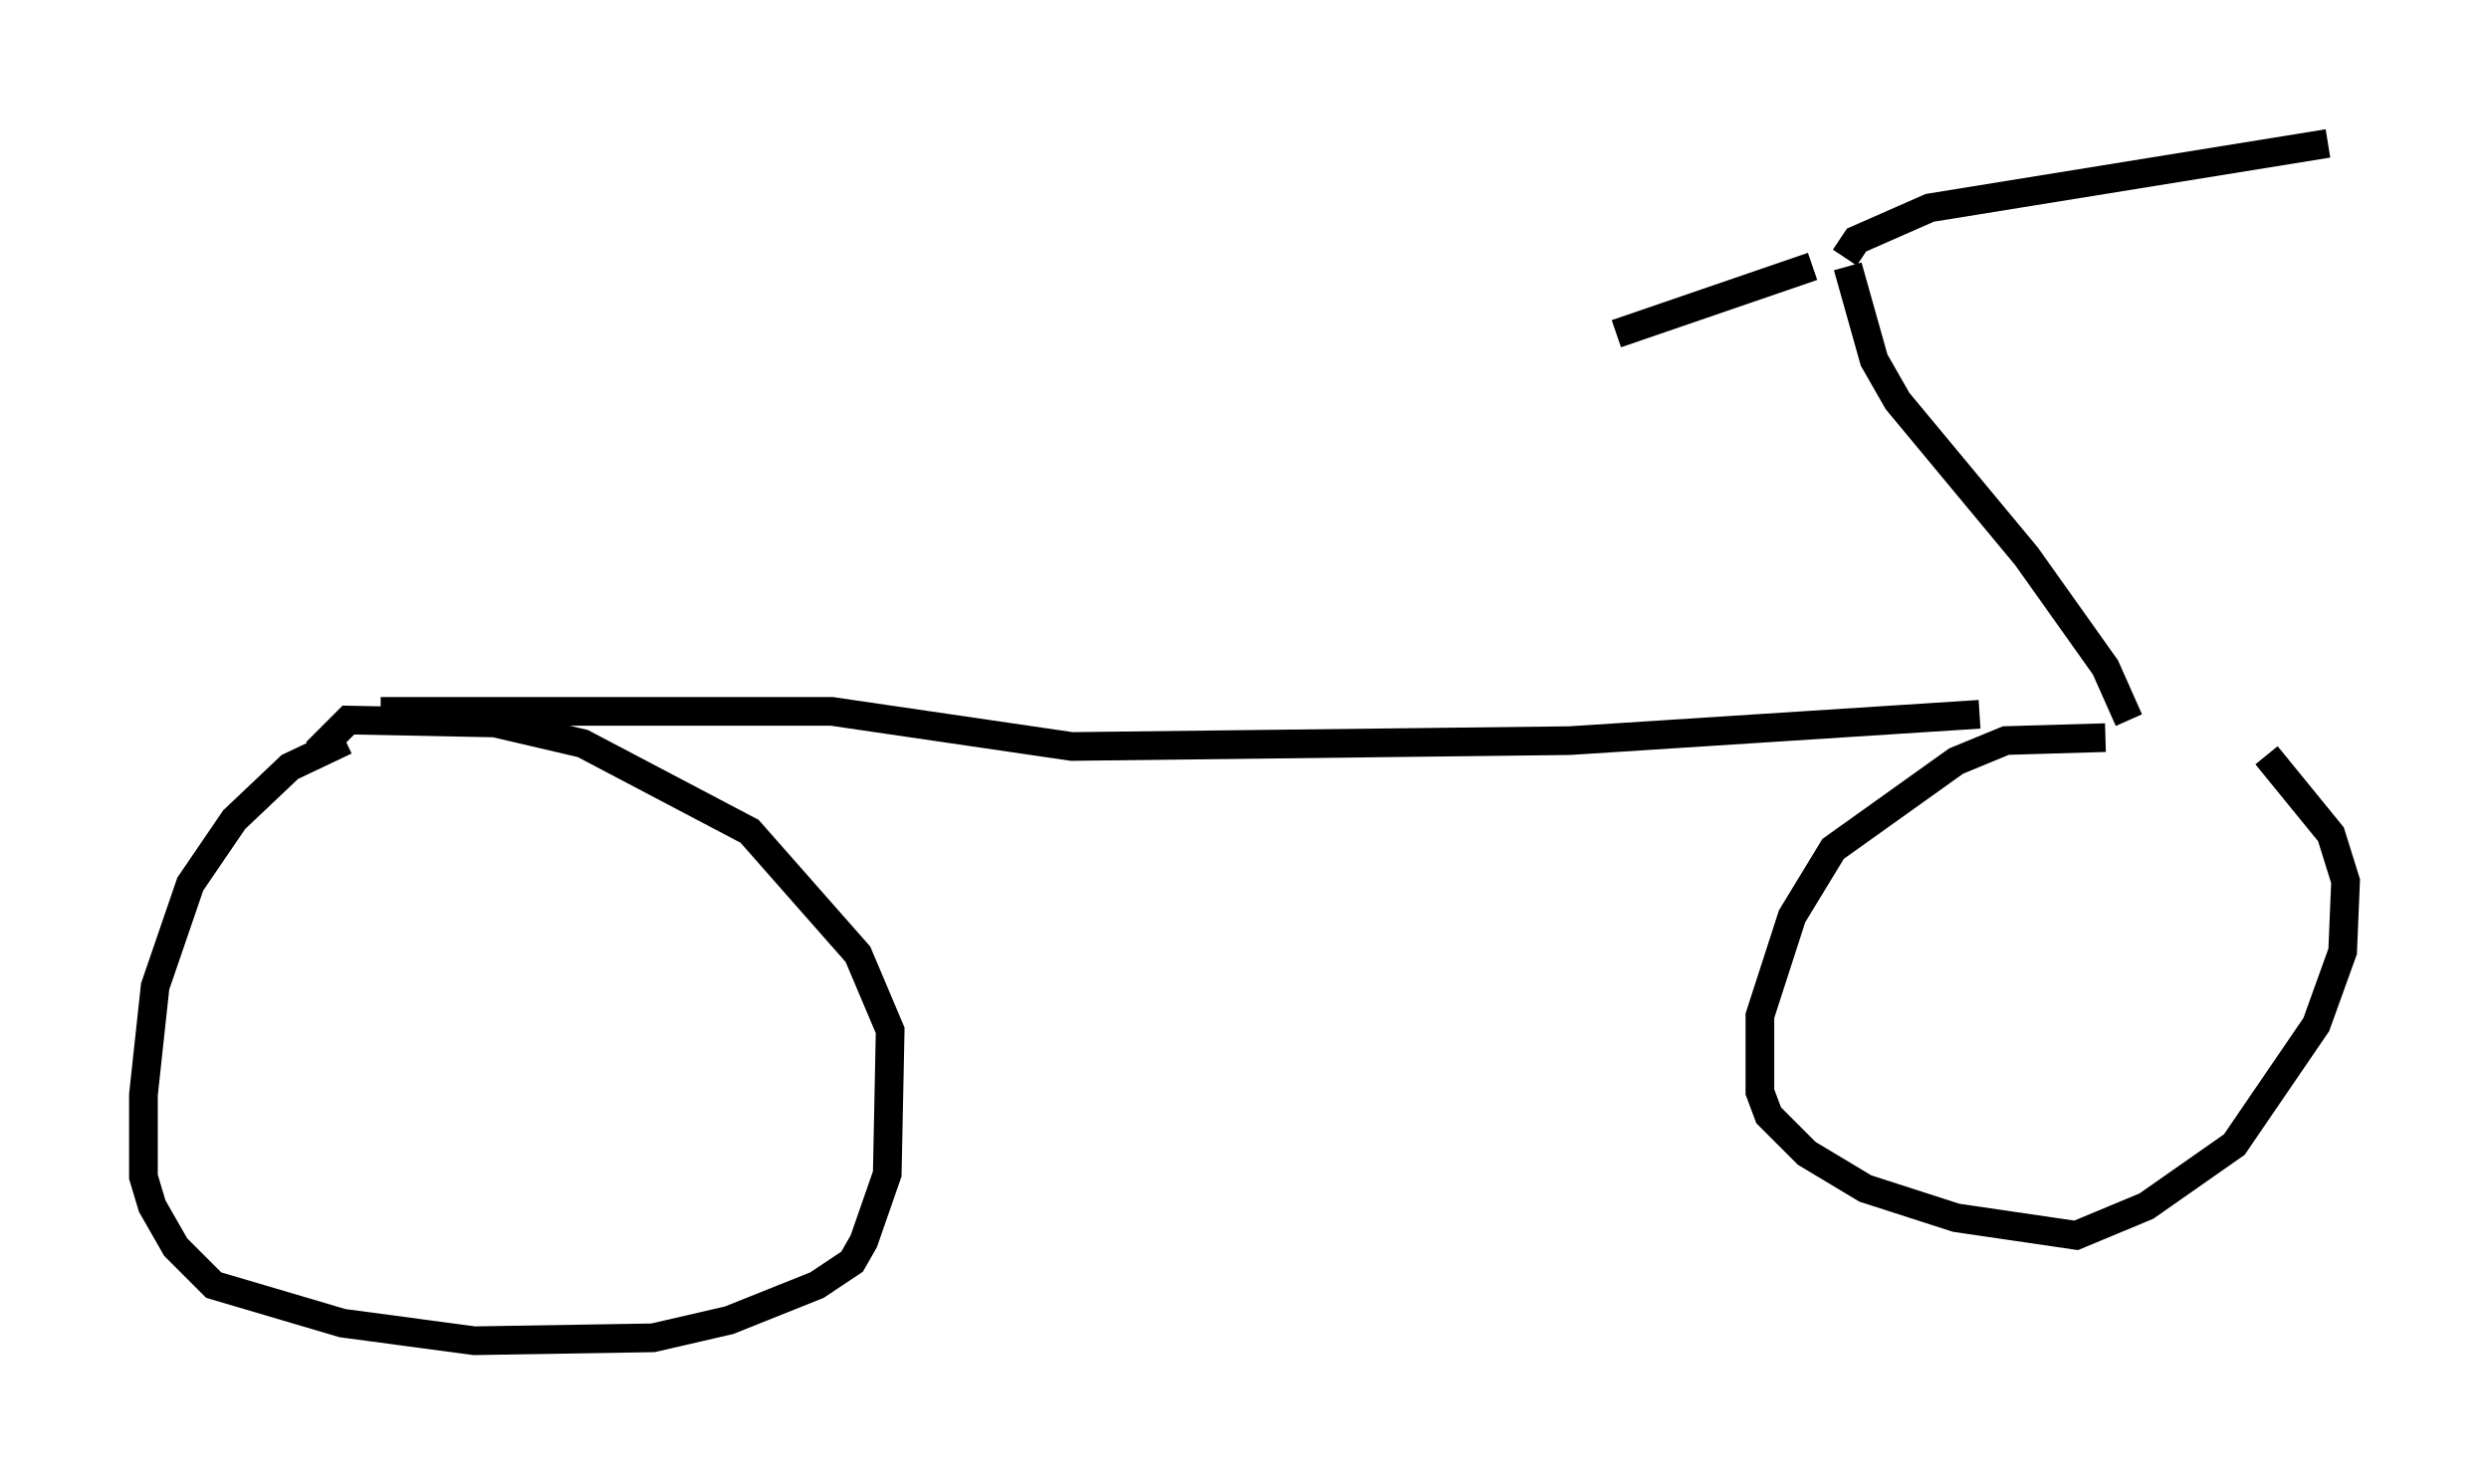 <?xml version="1.0" encoding="utf-8" ?>
<svg baseProfile="full" height="51.753" version="1.1" width="86.768" xmlns="http://www.w3.org/2000/svg" xmlns:ev="http://www.w3.org/2001/xml-events" xmlns:xlink="http://www.w3.org/1999/xlink"><defs /><rect fill="white" height="51.753" width="86.768" x="0" y="0" /><path d="M12.963, 25.825 m-0.919, 0.0 l-1.94, 0.919 -1.94, 1.838 l-1.531, 2.246 -1.225, 3.573 l-0.408, 3.777 0.0, 2.858 l0.306, 1.021 0.817, 1.429 l1.327, 1.327 4.492, 1.327 l4.594, 0.613 6.227, -0.102 l2.654, -0.613 3.063, -1.225 l1.225, -0.817 0.408, -0.715 l0.817, -2.348 0.102, -5.002 l-1.123, -2.654 -3.777, -4.288 l-5.819, -3.063 -3.063, -0.715 l-5.104, -0.102 -1.123, 1.123 m62.374, -0.51 l-3.471, 0.102 -1.735, 0.715 l-4.288, 3.063 -1.429, 2.348 l-1.123, 3.471 0.0, 2.654 l0.306, 0.817 1.327, 1.327 l2.042, 1.225 3.165, 1.021 l4.185, 0.613 2.45, -1.021 l3.063, -2.144 2.858, -4.185 l0.919, -2.552 0.102, -2.45 l-0.51, -1.633 -2.246, -2.756 m-65.742, -1.531 l15.721, 0.0 8.371, 1.225 l17.354, -0.204 14.292, -0.919 m5.206, 0.204 l-0.817, -1.838 -2.756, -3.879 l-4.492, -5.41 -0.817, -1.429 l-0.919, -3.267 m-0.102, -0.306 l0.408, -0.613 2.552, -1.123 l13.883, -2.246 m-17.967, 4.288 l-6.84, 2.348 " fill="none" stroke="black" stroke-width="1" /></svg>